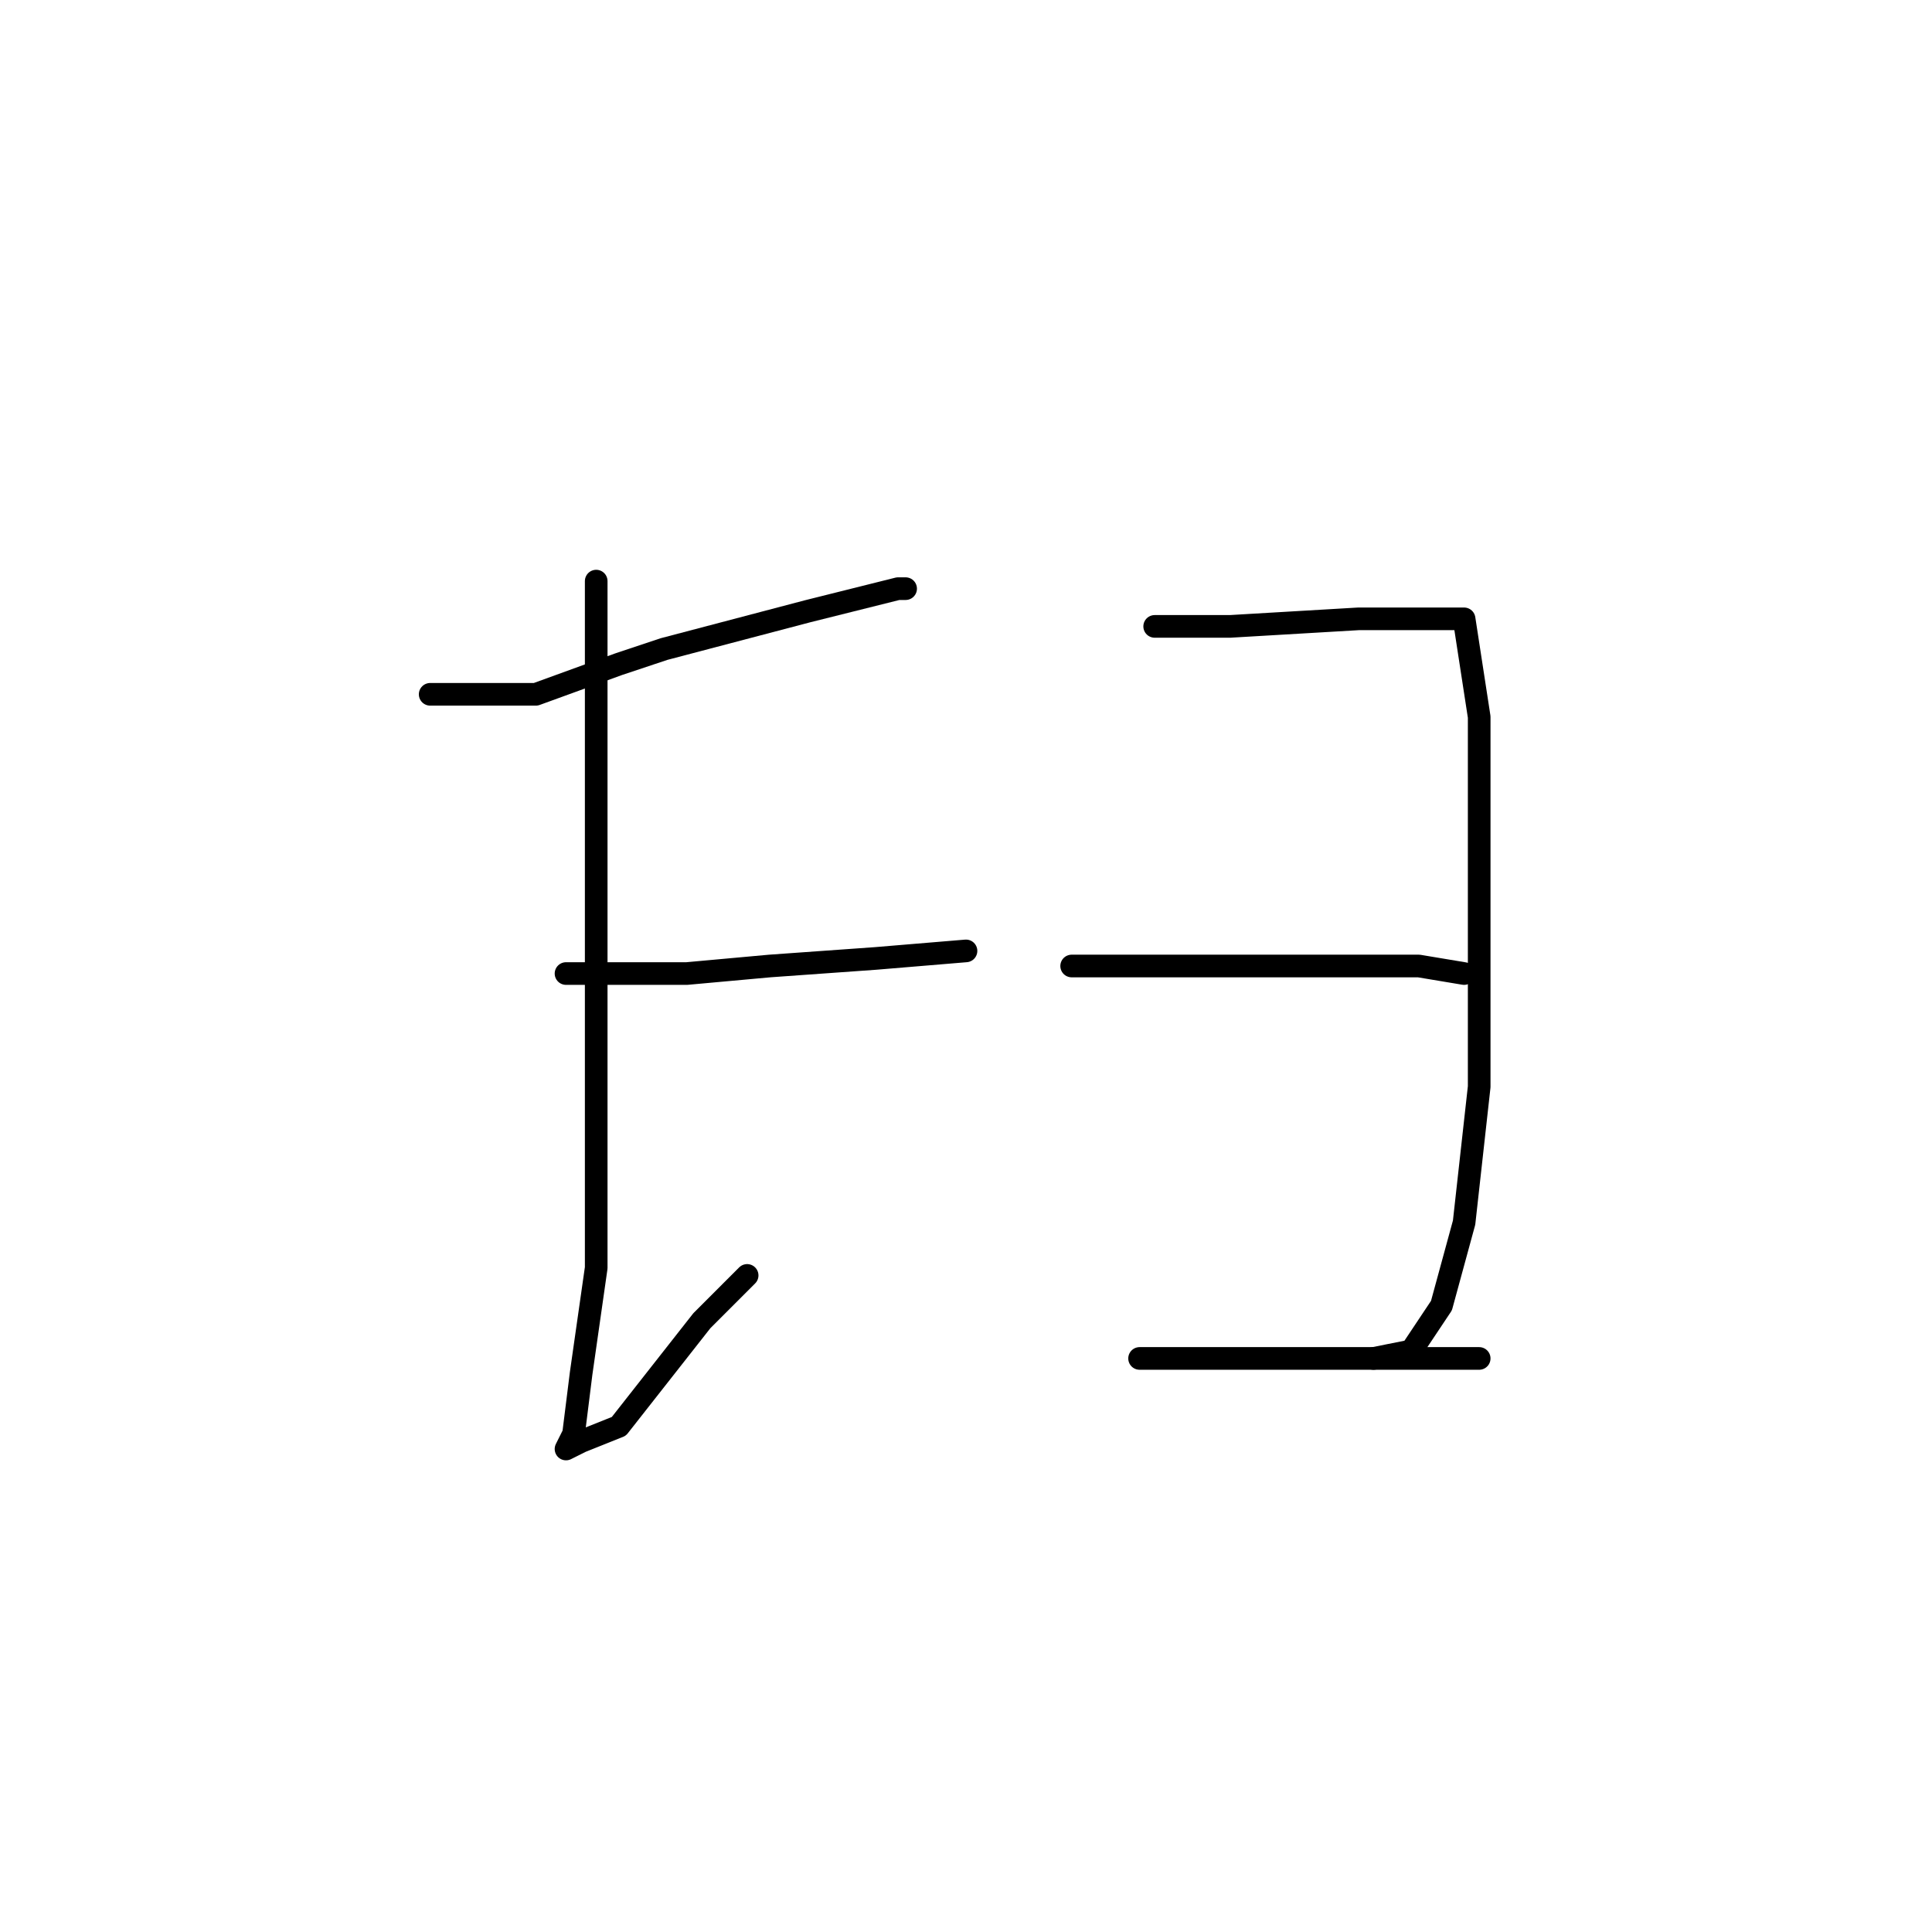 <?xml version="1.0" standalone="no"?>
    <svg width="256" height="256" xmlns="http://www.w3.org/2000/svg" version="1.1">
    <polyline stroke="black" stroke-width="3" stroke-linecap="round" fill="transparent" stroke-linejoin="round" points="57 92 64 92 71 92 82 88 88 86 107 81 115 79 119 78 120 78 120 78 " />
        <polyline stroke="black" stroke-width="3" stroke-linecap="round" fill="transparent" stroke-linejoin="round" points="79 77 79 97 79 117 79 142 79 168 77 182 76 190 75 192 77 191 82 189 93 175 99 169 99 169 " />
        <polyline stroke="black" stroke-width="3" stroke-linecap="round" fill="transparent" stroke-linejoin="round" points="75 129 83 129 91 129 102 128 116 127 128 126 128 126 " />
        <polyline stroke="black" stroke-width="3" stroke-linecap="round" fill="transparent" stroke-linejoin="round" points="153 83 158 83 163 83 180 82 188 82 191 82 194 82 196 95 196 121 196 144 194 162 191 173 187 179 182 180 182 180 " />
        <polyline stroke="black" stroke-width="3" stroke-linecap="round" fill="transparent" stroke-linejoin="round" points="142 128 153 128 164 128 177 128 188 128 194 129 194 129 " />
        <polyline stroke="black" stroke-width="3" stroke-linecap="round" fill="transparent" stroke-linejoin="round" points="151 180 162 180 173 180 185 180 196 180 196 180 " />
        <polyline stroke="black" stroke-width="3" stroke-linecap="round" fill="transparent" stroke-linejoin="round" points="205 256 " />
        </svg>